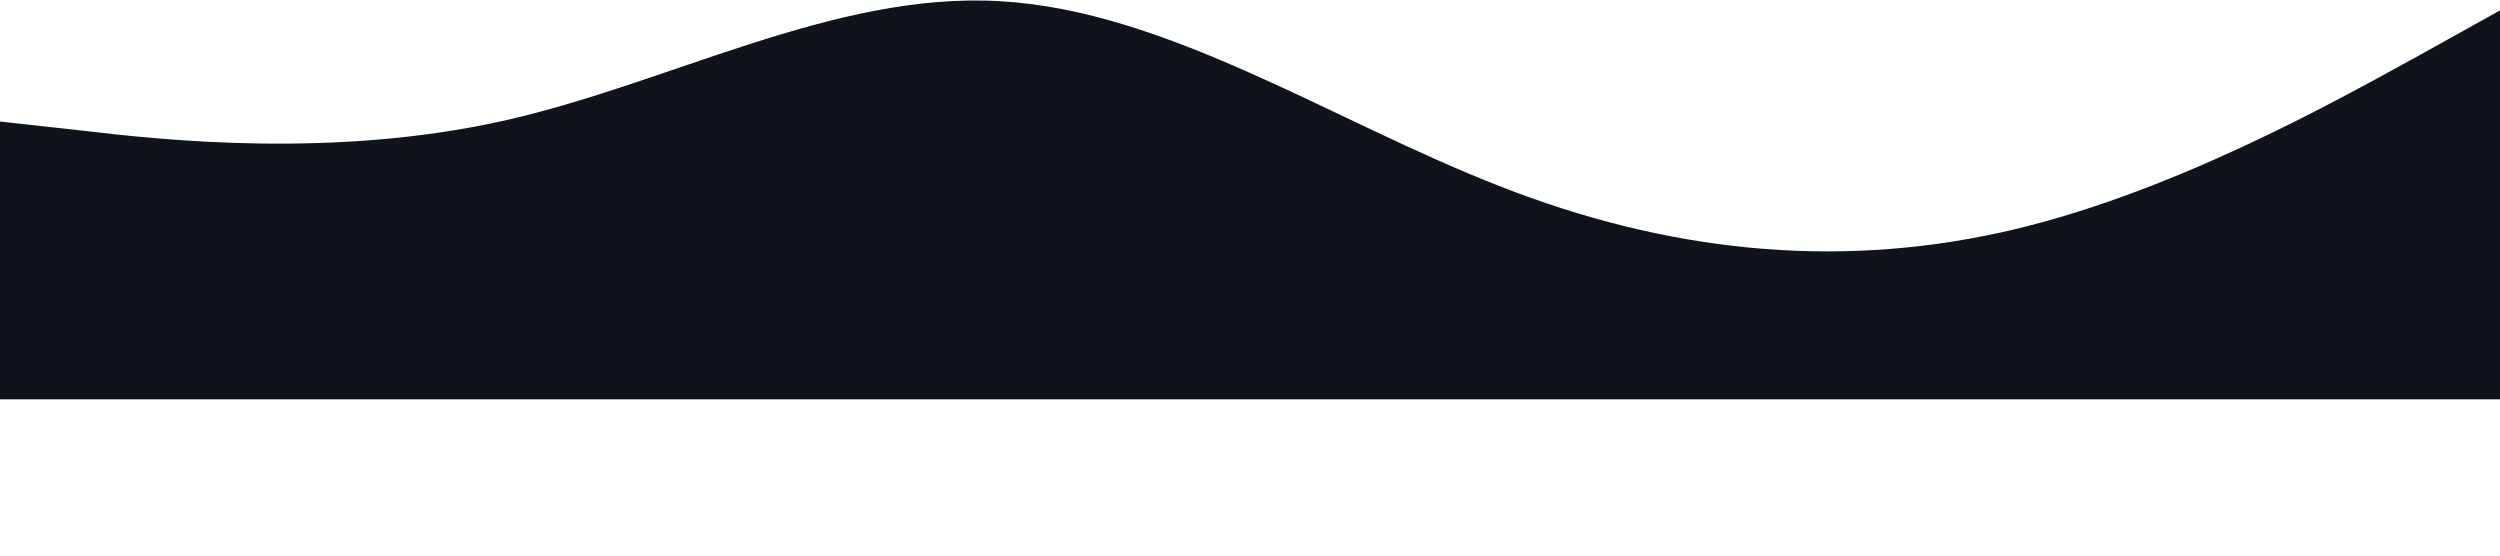 <?xml version="1.0" standalone="no"?><svg xmlns="http://www.w3.org/2000/svg" viewBox="0 100 1440 300" width="1440" height="320"><path fill="rgb(15,20,26)" fill-opacity="1" d="M0,160L48,165.3C96,171,192,181,288,160C384,139,480,85,576,90.7C672,96,768,160,864,197.3C960,235,1056,245,1152,224C1248,203,1344,149,1392,122.7L1440,96L1440,320L1392,320C1344,320,1248,320,1152,320C1056,320,960,320,864,320C768,320,672,320,576,320C480,320,384,320,288,320C192,320,96,320,48,320L0,320Z"></path></svg>